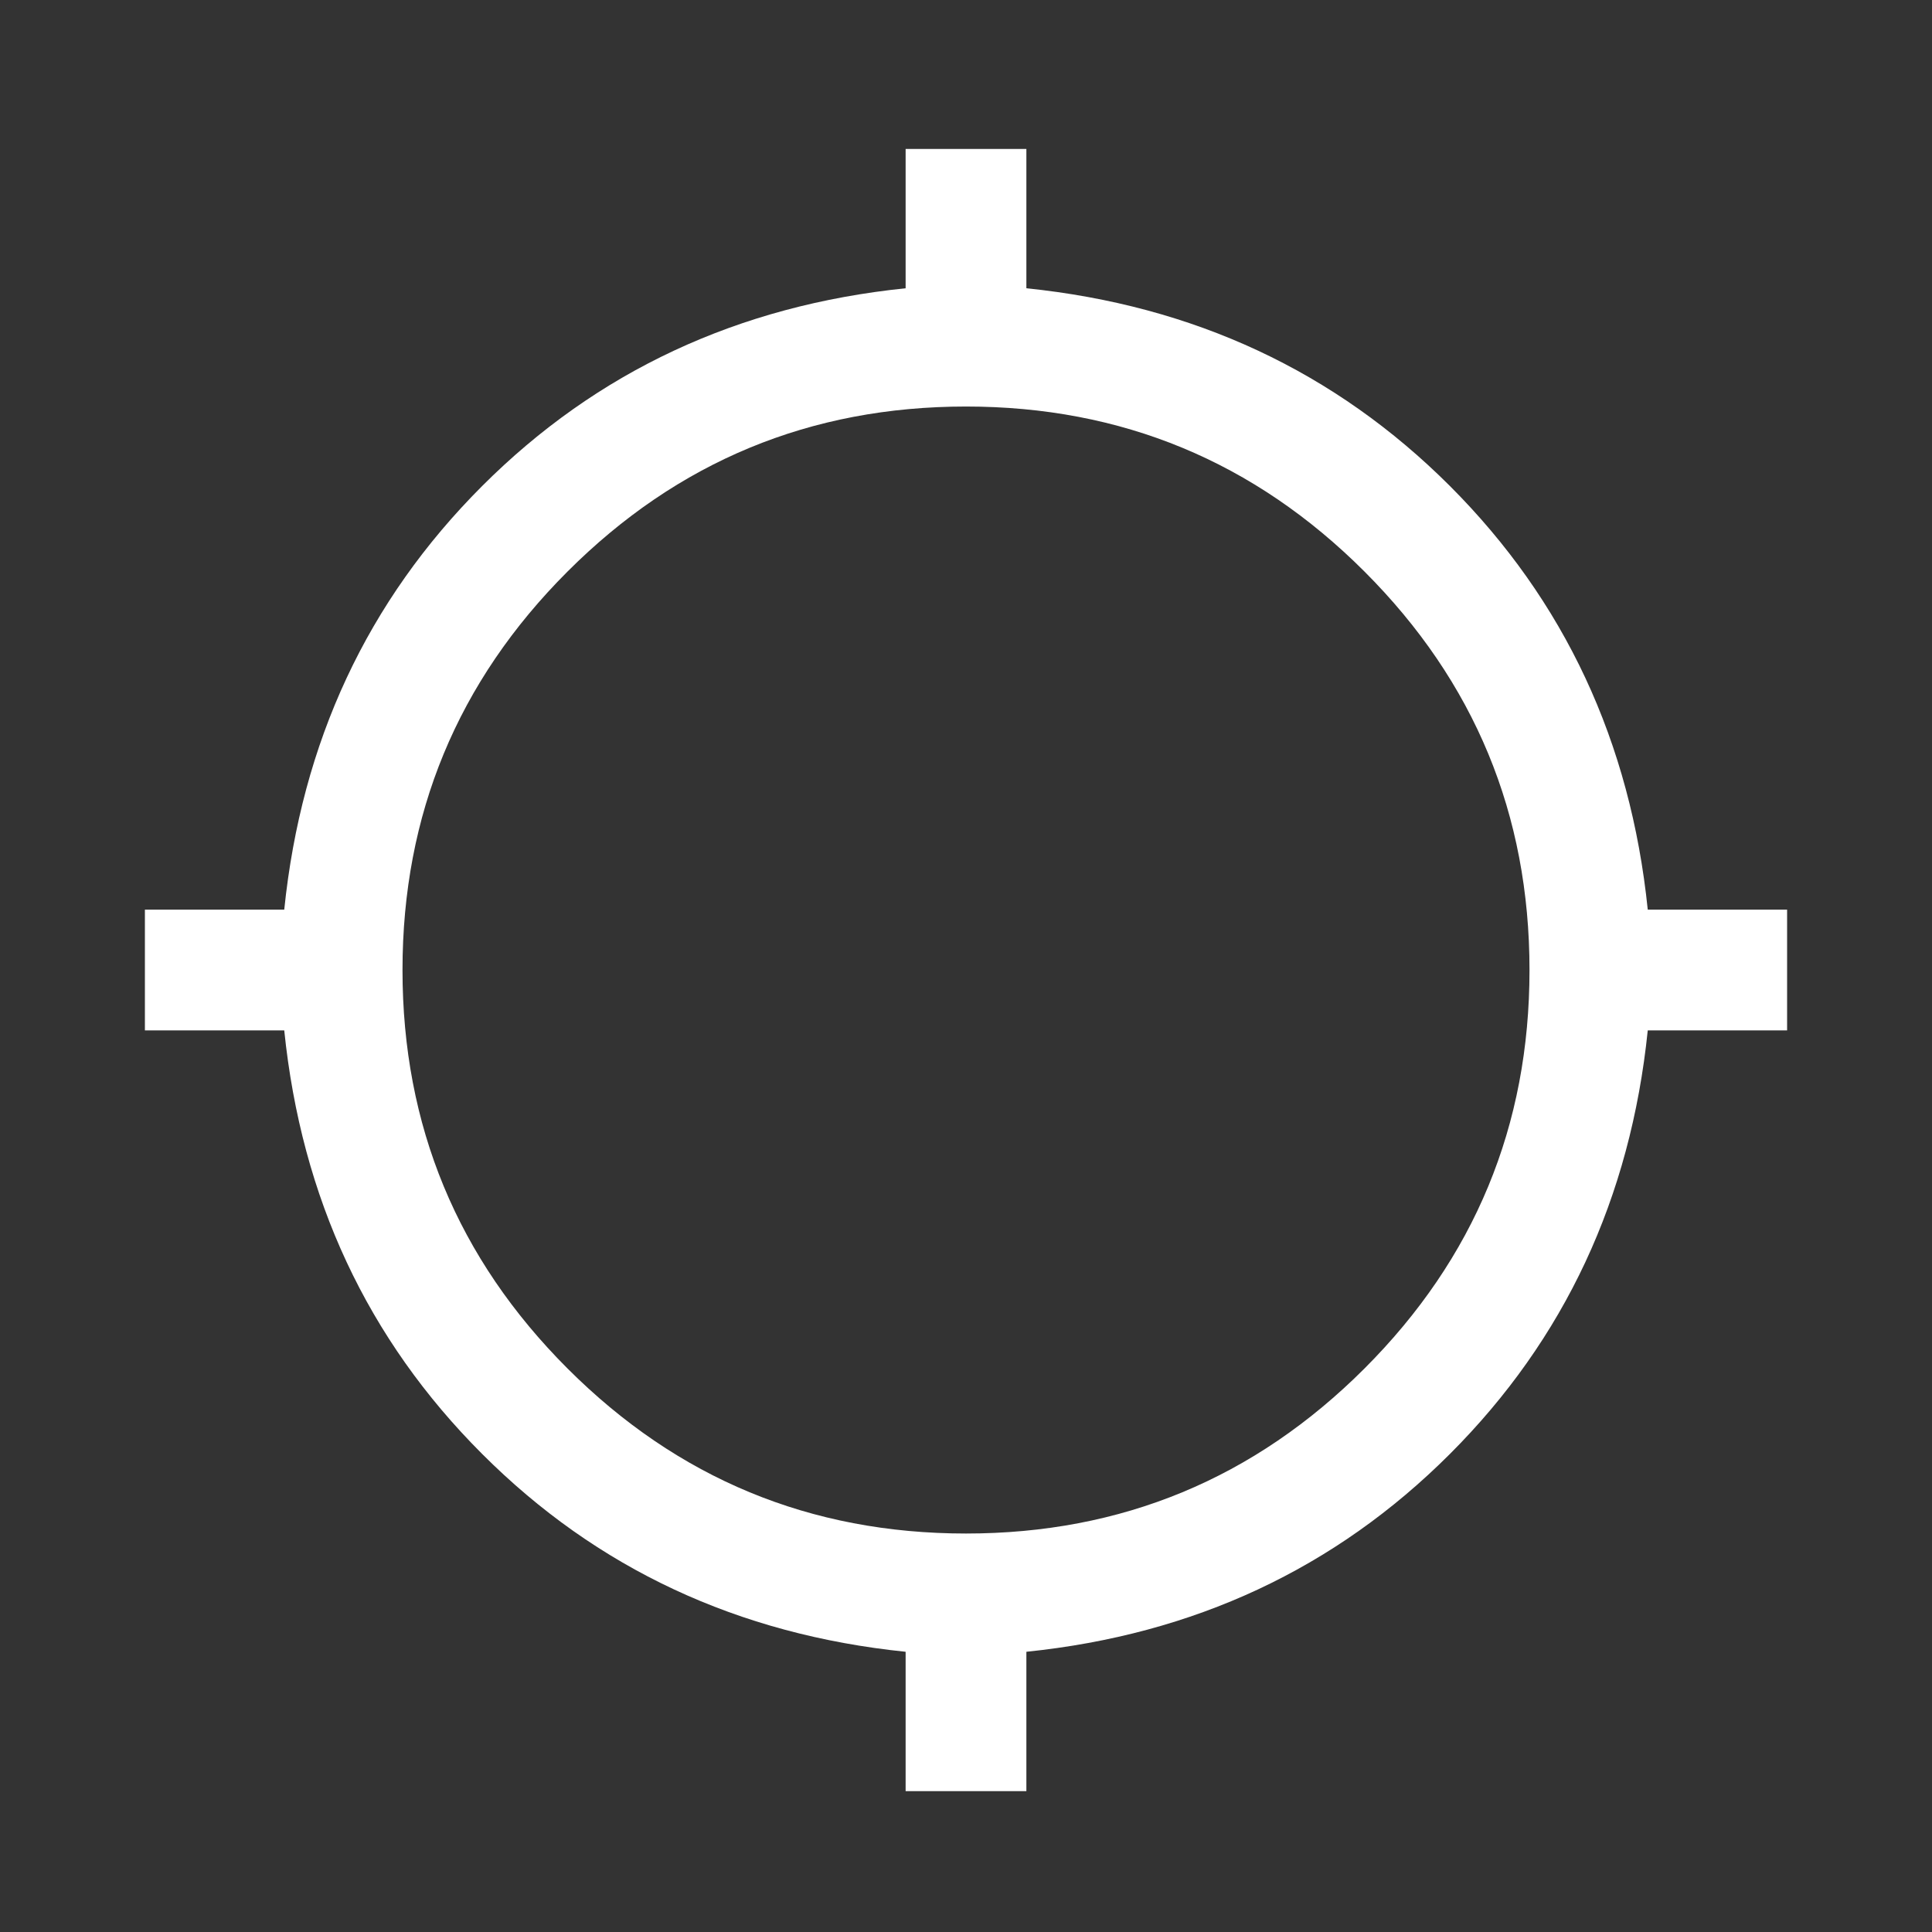 <svg xmlns="http://www.w3.org/2000/svg" width="24" height="24" viewBox="0 0 24 24" fill="none">
  <rect x="0" y="0" width="24" height="24" fill="#333333" stroke="none"/>
  <mask id="mask0_550_10388" style="mask-type:alpha" maskUnits="userSpaceOnUse" x="0" y="0" width="24" height="24">
    <rect width="24" height="24" fill="#D9D9D9"/>
  </mask>
  <g mask="url(#mask0_550_10388)">
    <path d="M11.25 22.25V20.519C9.167 20.305 7.413 19.486 5.989 18.061C4.564 16.637 3.745 14.883 3.531 12.8H1.8V11.3H3.531C3.745 9.217 4.564 7.463 5.989 6.038C7.413 4.614 9.167 3.795 11.25 3.581V1.85H12.75V3.581C14.833 3.795 16.587 4.614 18.012 6.038C19.436 7.463 20.255 9.217 20.469 11.3H22.2V12.8H20.469C20.255 14.883 19.436 16.637 18.012 18.061C16.587 19.486 14.833 20.305 12.75 20.519V22.25H11.25ZM12 19.05C13.933 19.05 15.583 18.367 16.95 17C18.317 15.633 19 13.983 19 12.05C19 10.117 18.317 8.467 16.95 7.1C15.583 5.733 13.933 5.05 12 5.05C10.067 5.05 8.417 5.733 7.05 7.1C5.683 8.467 5 10.117 5 12.05C5 13.983 5.683 15.633 7.05 17C8.417 18.367 10.067 19.05 12 19.05Z" fill="white"/>
  </g>
</svg>